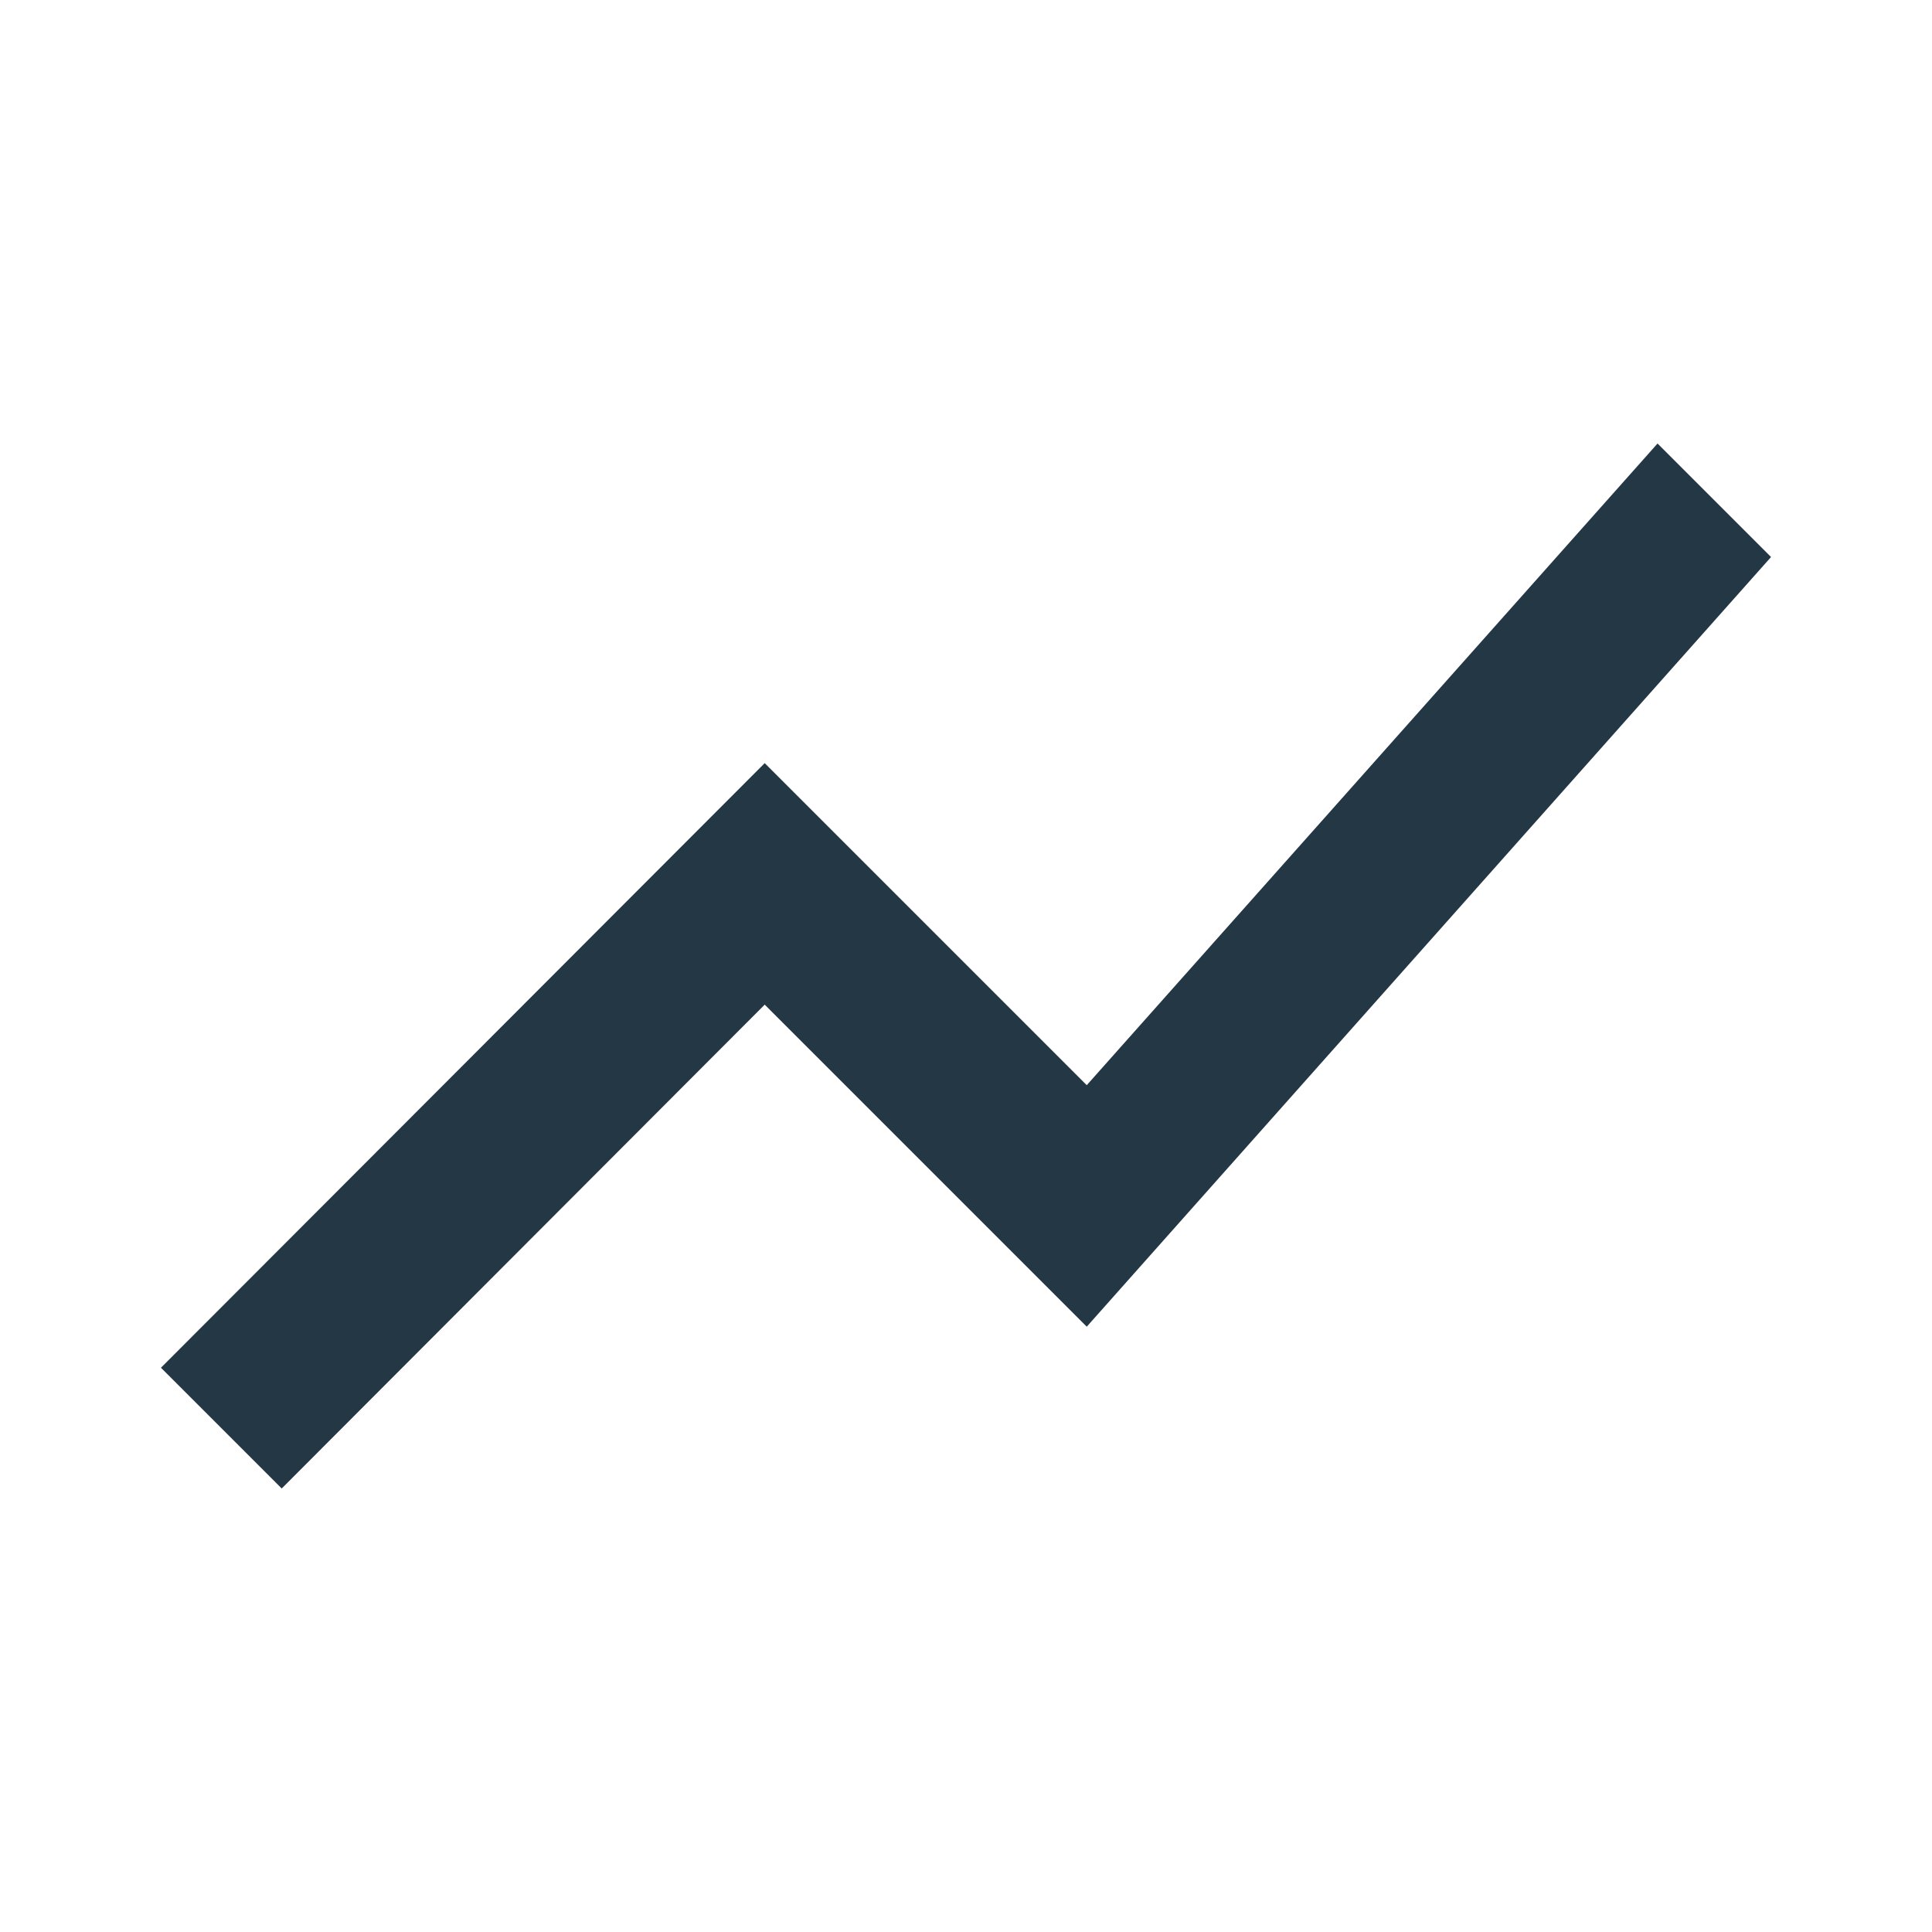 <?xml version="1.0" encoding="UTF-8"?>
<svg width="16px" height="16px" viewBox="0 0 16 16" version="1.1" xmlns="http://www.w3.org/2000/svg" xmlns:xlink="http://www.w3.org/1999/xlink">
    <title>Icons/Editor/show-chart</title>
    <g id="Icons/Editor/show-chart" stroke="none" stroke-width="1" fill="none" fill-rule="evenodd">
        <rect id="Spacer" fill-opacity="0" fill="#D8D8D8" x="0" y="0" width="16" height="16"></rect>
        <polygon id="Icons/Editor/ic_show_chart_24px" fill="#233745" fill-rule="nonzero" points="2.333 12.327 6.333 8.32 9 10.987 14.667 4.613 13.727 3.673 9 8.987 6.333 6.32 1.333 11.327"></polygon>
    </g>
</svg>